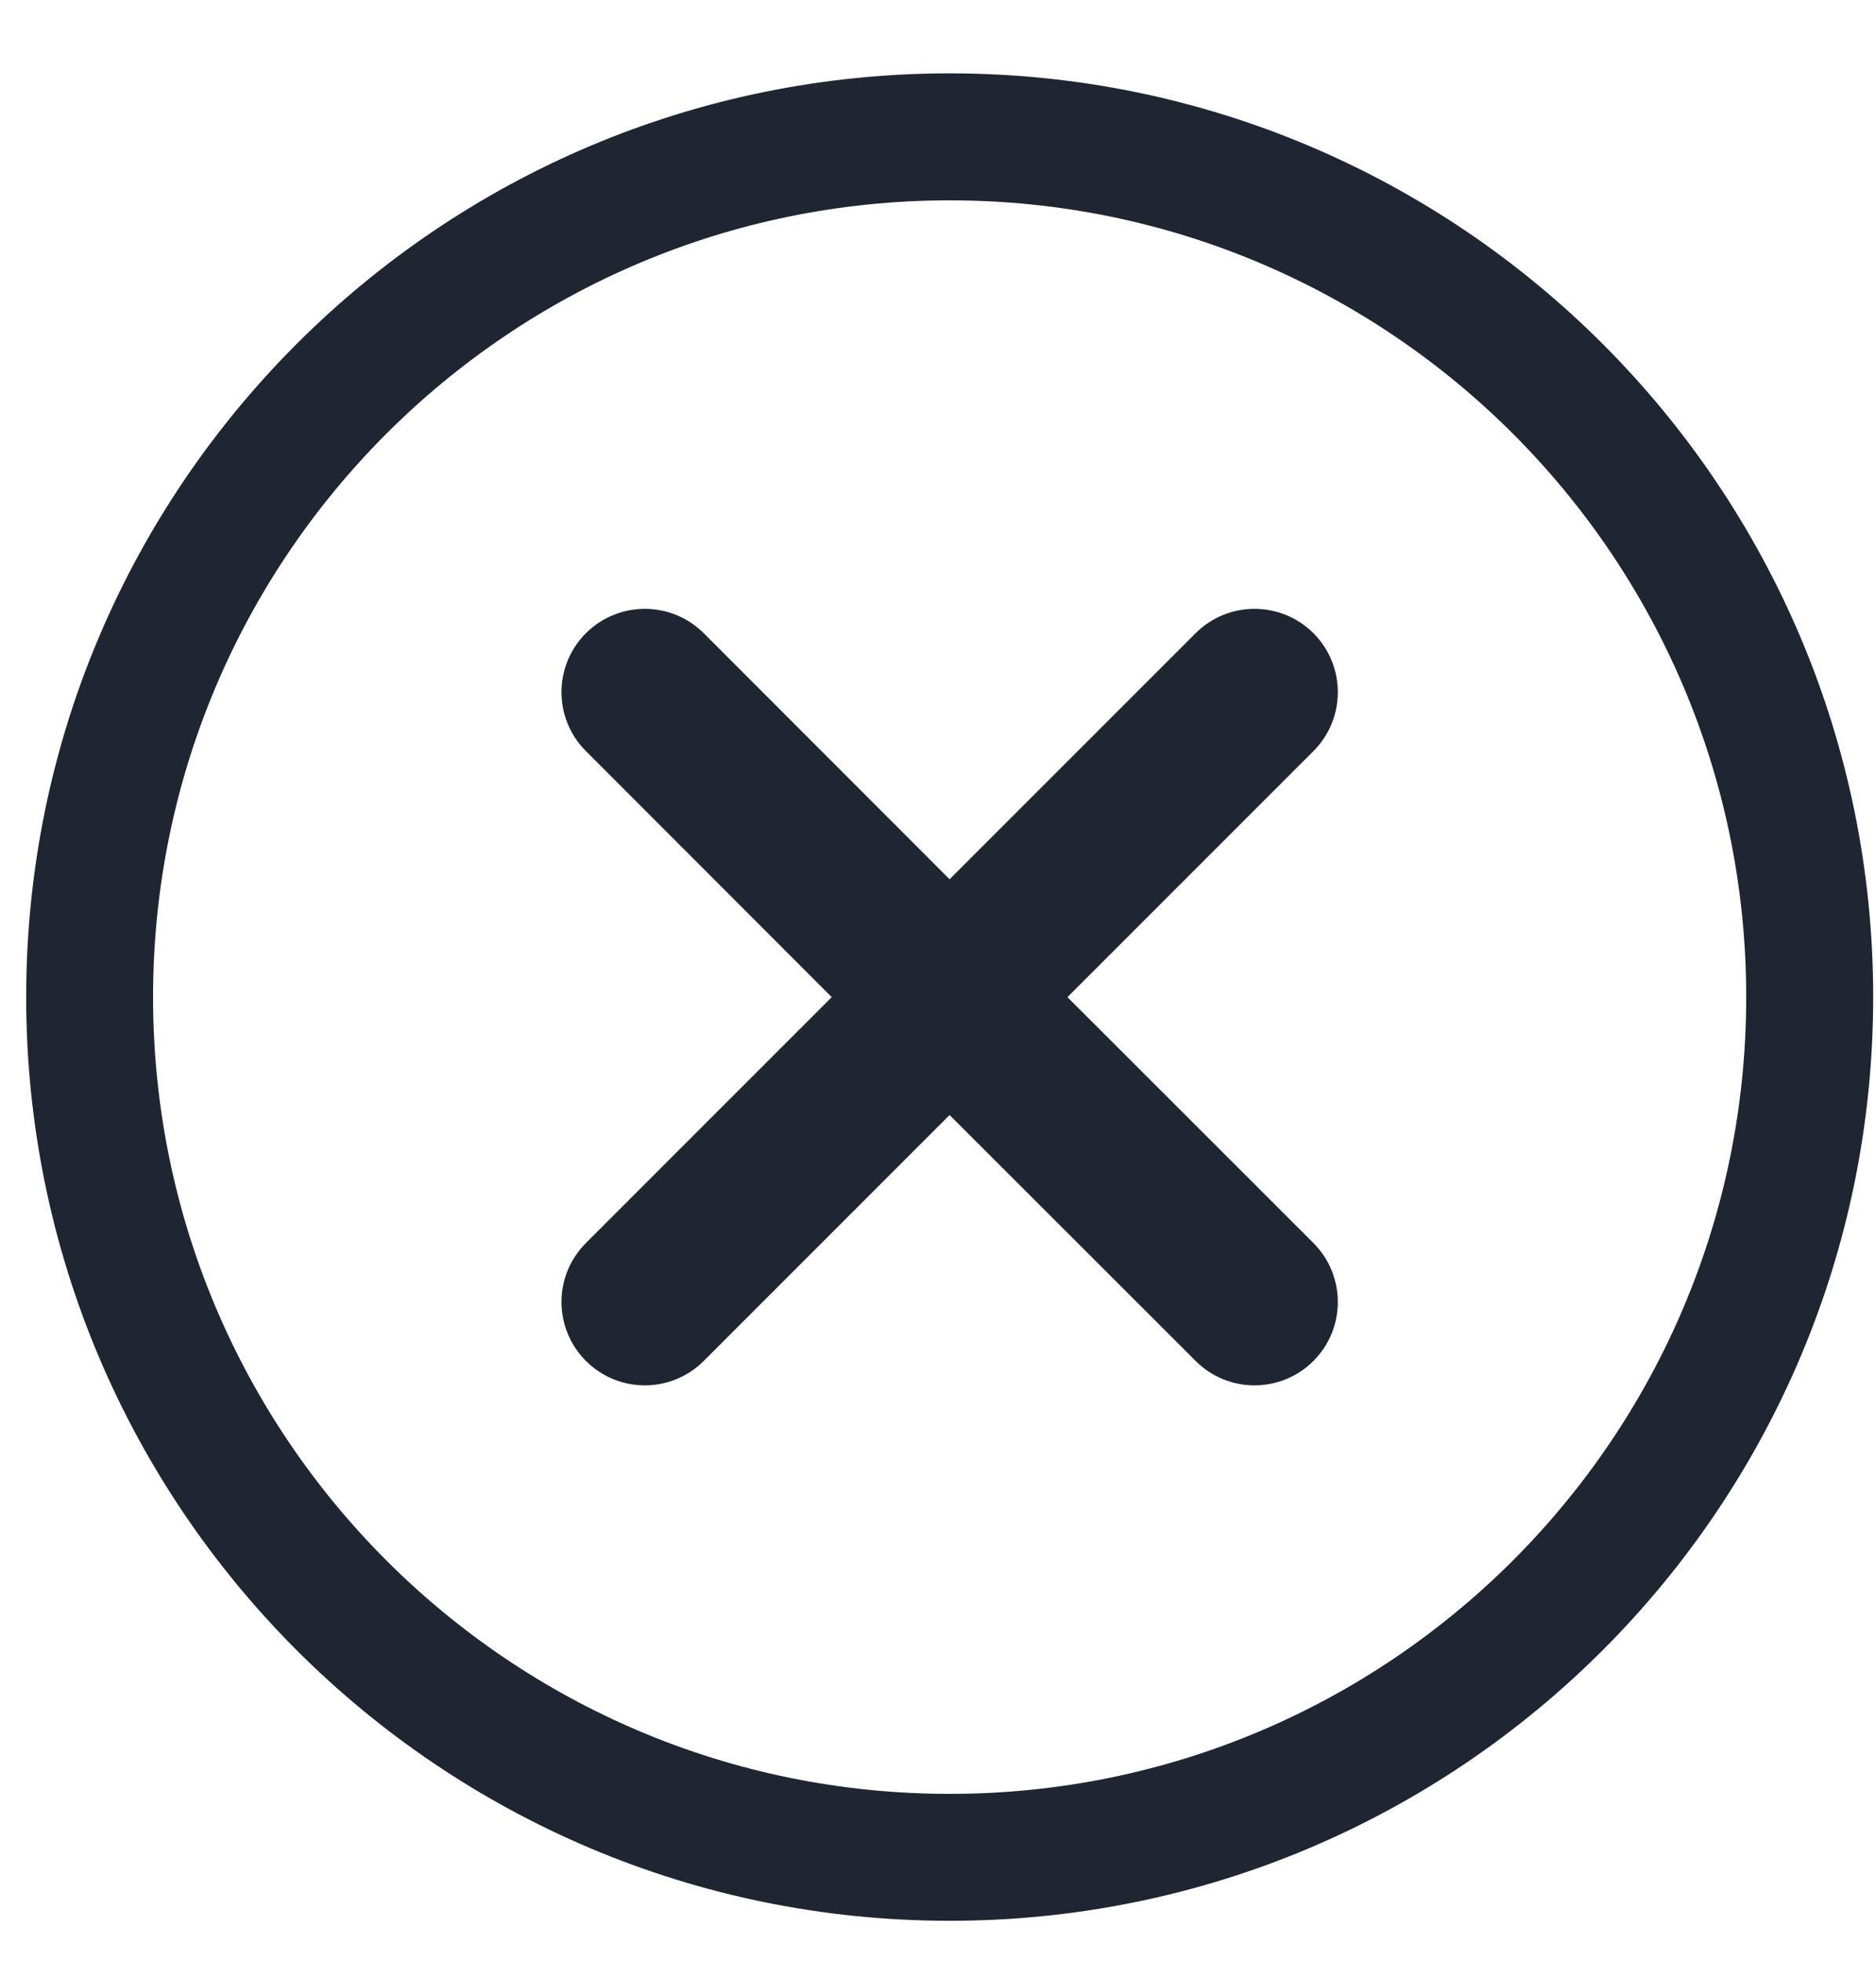 <?xml version="1.0" encoding="UTF-8"?>
<svg width="22px" height="23px" viewBox="0 0 22 23" version="1.1" xmlns="http://www.w3.org/2000/svg" xmlns:xlink="http://www.w3.org/1999/xlink">
    <!-- Generator: sketchtool 63.1 (101010) - https://sketch.com -->
    <title>B9B21AE3-A3B4-4375-A3DD-97C3DF1C69AB</title>
    <desc>Created with sketchtool.</desc>
    <g id="Page-1" stroke="none" stroke-width="1" fill="none" fill-rule="evenodd">
        <g id="03provider_support_modifyticket" transform="translate(-464, -657)" fill="#1F2631">
            <g id="Group-13" transform="translate(93, 102)">
                <g id="card1" transform="translate(0.139, 0.243)">
                    <g id="Group-8" transform="translate(26.168, 370.999)">
                        <g id="Stacked-Group" transform="translate(0, 3.778)">
                            <g id="Group-17-Copy-2" transform="translate(0, 179)">
                                <g id="dwnld_hover-copy-3" transform="translate(356, 12.5) scale(1, -1) translate(-356, -12.5) translate(344.5, 1.5)">
                                    <g id="Group-3">
                                        <g id="deletepicture" transform="translate(0.5, 0)">
                                            <path d="M10.83,2.8200992e-14 C16.811,2.8200992e-14 21.66,4.849 21.66,10.83 C21.66,16.811 16.811,21.66 10.83,21.66 C4.849,21.66 2.8200992e-14,16.811 2.8200992e-14,10.83 C2.8200992e-14,4.849 4.849,2.8200992e-14 10.83,2.8200992e-14 Z M10.83,1.488 C5.671,1.488 1.488,5.671 1.488,10.83 C1.488,15.989 5.671,20.171 10.83,20.171 C15.989,20.171 20.171,15.989 20.171,10.83 C20.171,5.671 15.989,1.488 10.83,1.488 Z M7.946,6.564 L10.829,9.447 L13.714,6.564 C14.095,6.182 14.714,6.182 15.096,6.564 C15.477,6.946 15.477,7.564 15.096,7.946 L12.211,10.829 L15.096,13.714 C15.477,14.095 15.477,14.714 15.096,15.096 C14.714,15.477 14.095,15.477 13.714,15.096 L10.829,12.211 L7.946,15.096 C7.564,15.477 6.946,15.477 6.564,15.096 C6.182,14.714 6.182,14.095 6.564,13.714 L9.447,10.829 L6.564,7.946 C6.182,7.564 6.182,6.946 6.564,6.564 C6.946,6.182 7.564,6.182 7.946,6.564 Z"></path>
                                        </g>
                                    </g>
                                </g>
                            </g>
                        </g>
                    </g>
                </g>
            </g>
        </g>
    </g>
</svg>